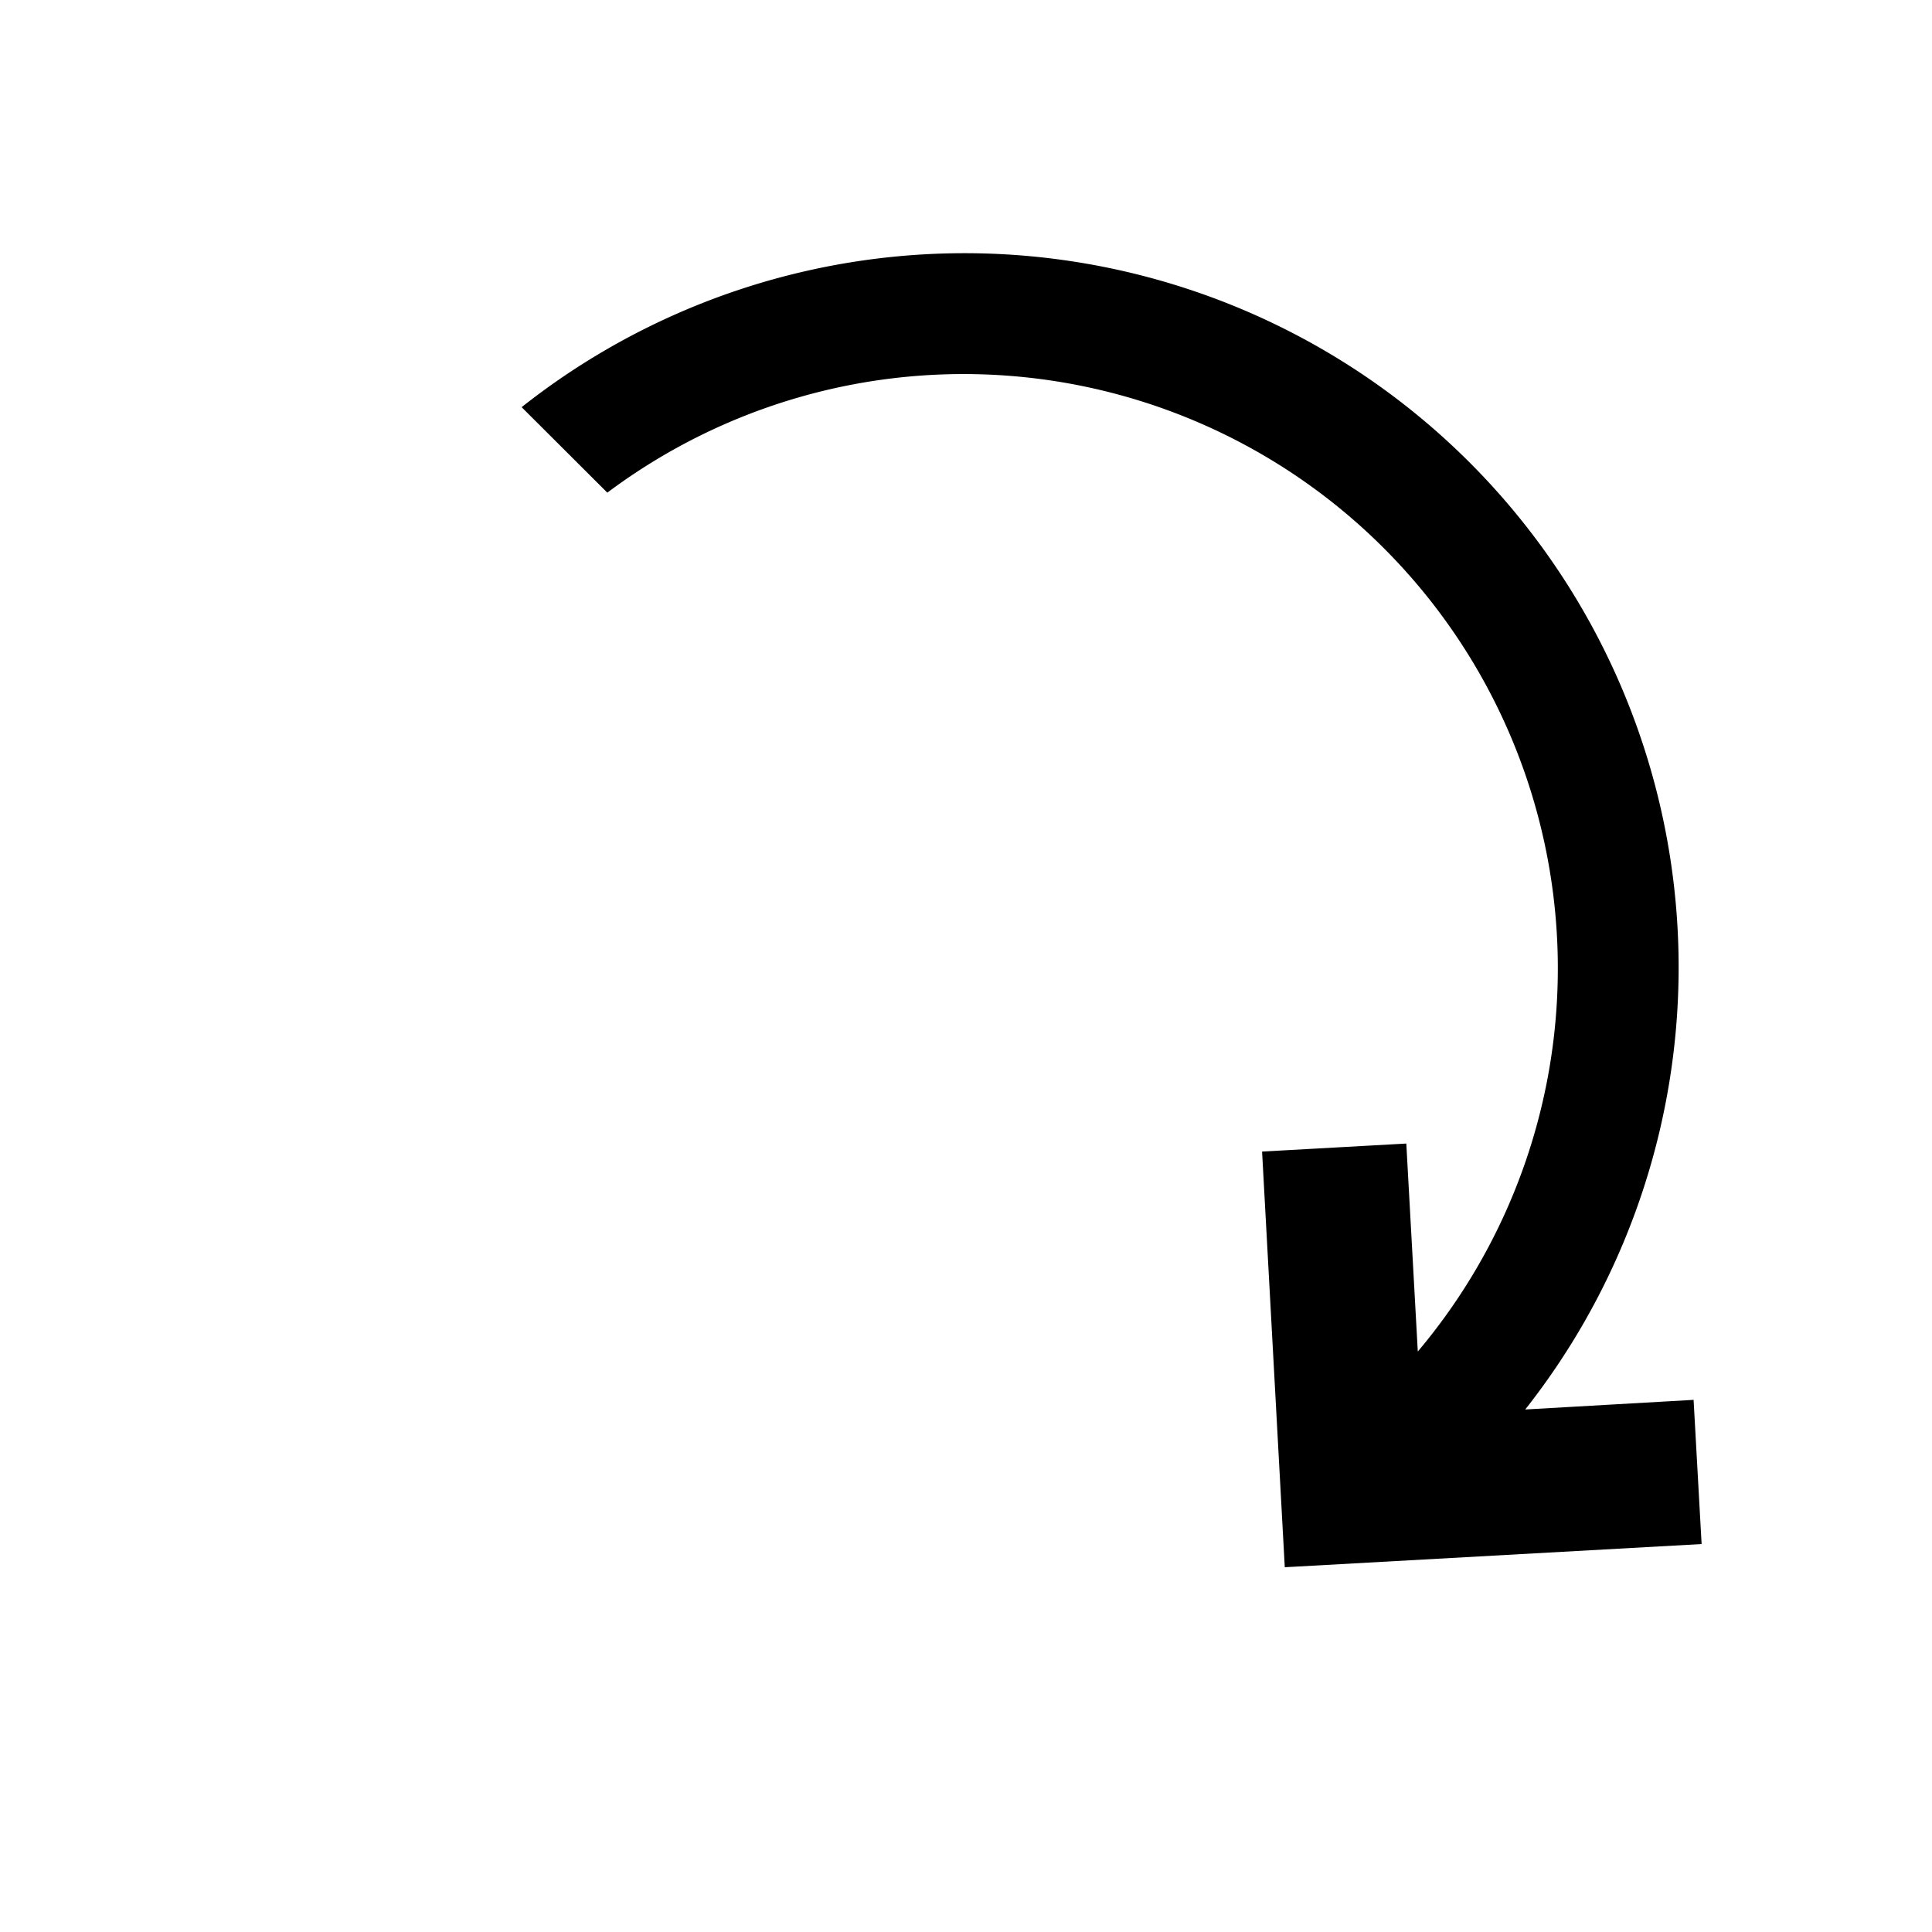 <svg id="Icons" xmlns="http://www.w3.org/2000/svg" viewBox="0 0 200 200"><title>039-rotation</title><path d="M175.37,144.91l-17.48,1A73.92,73.92,0,0,0,54,42.15L62.87,51a61.52,61.52,0,0,1,83.9,88.91l-1.19-21.53-14.93.83L133,162.24l43.15-2.4-.83-14.93Z"/></svg>